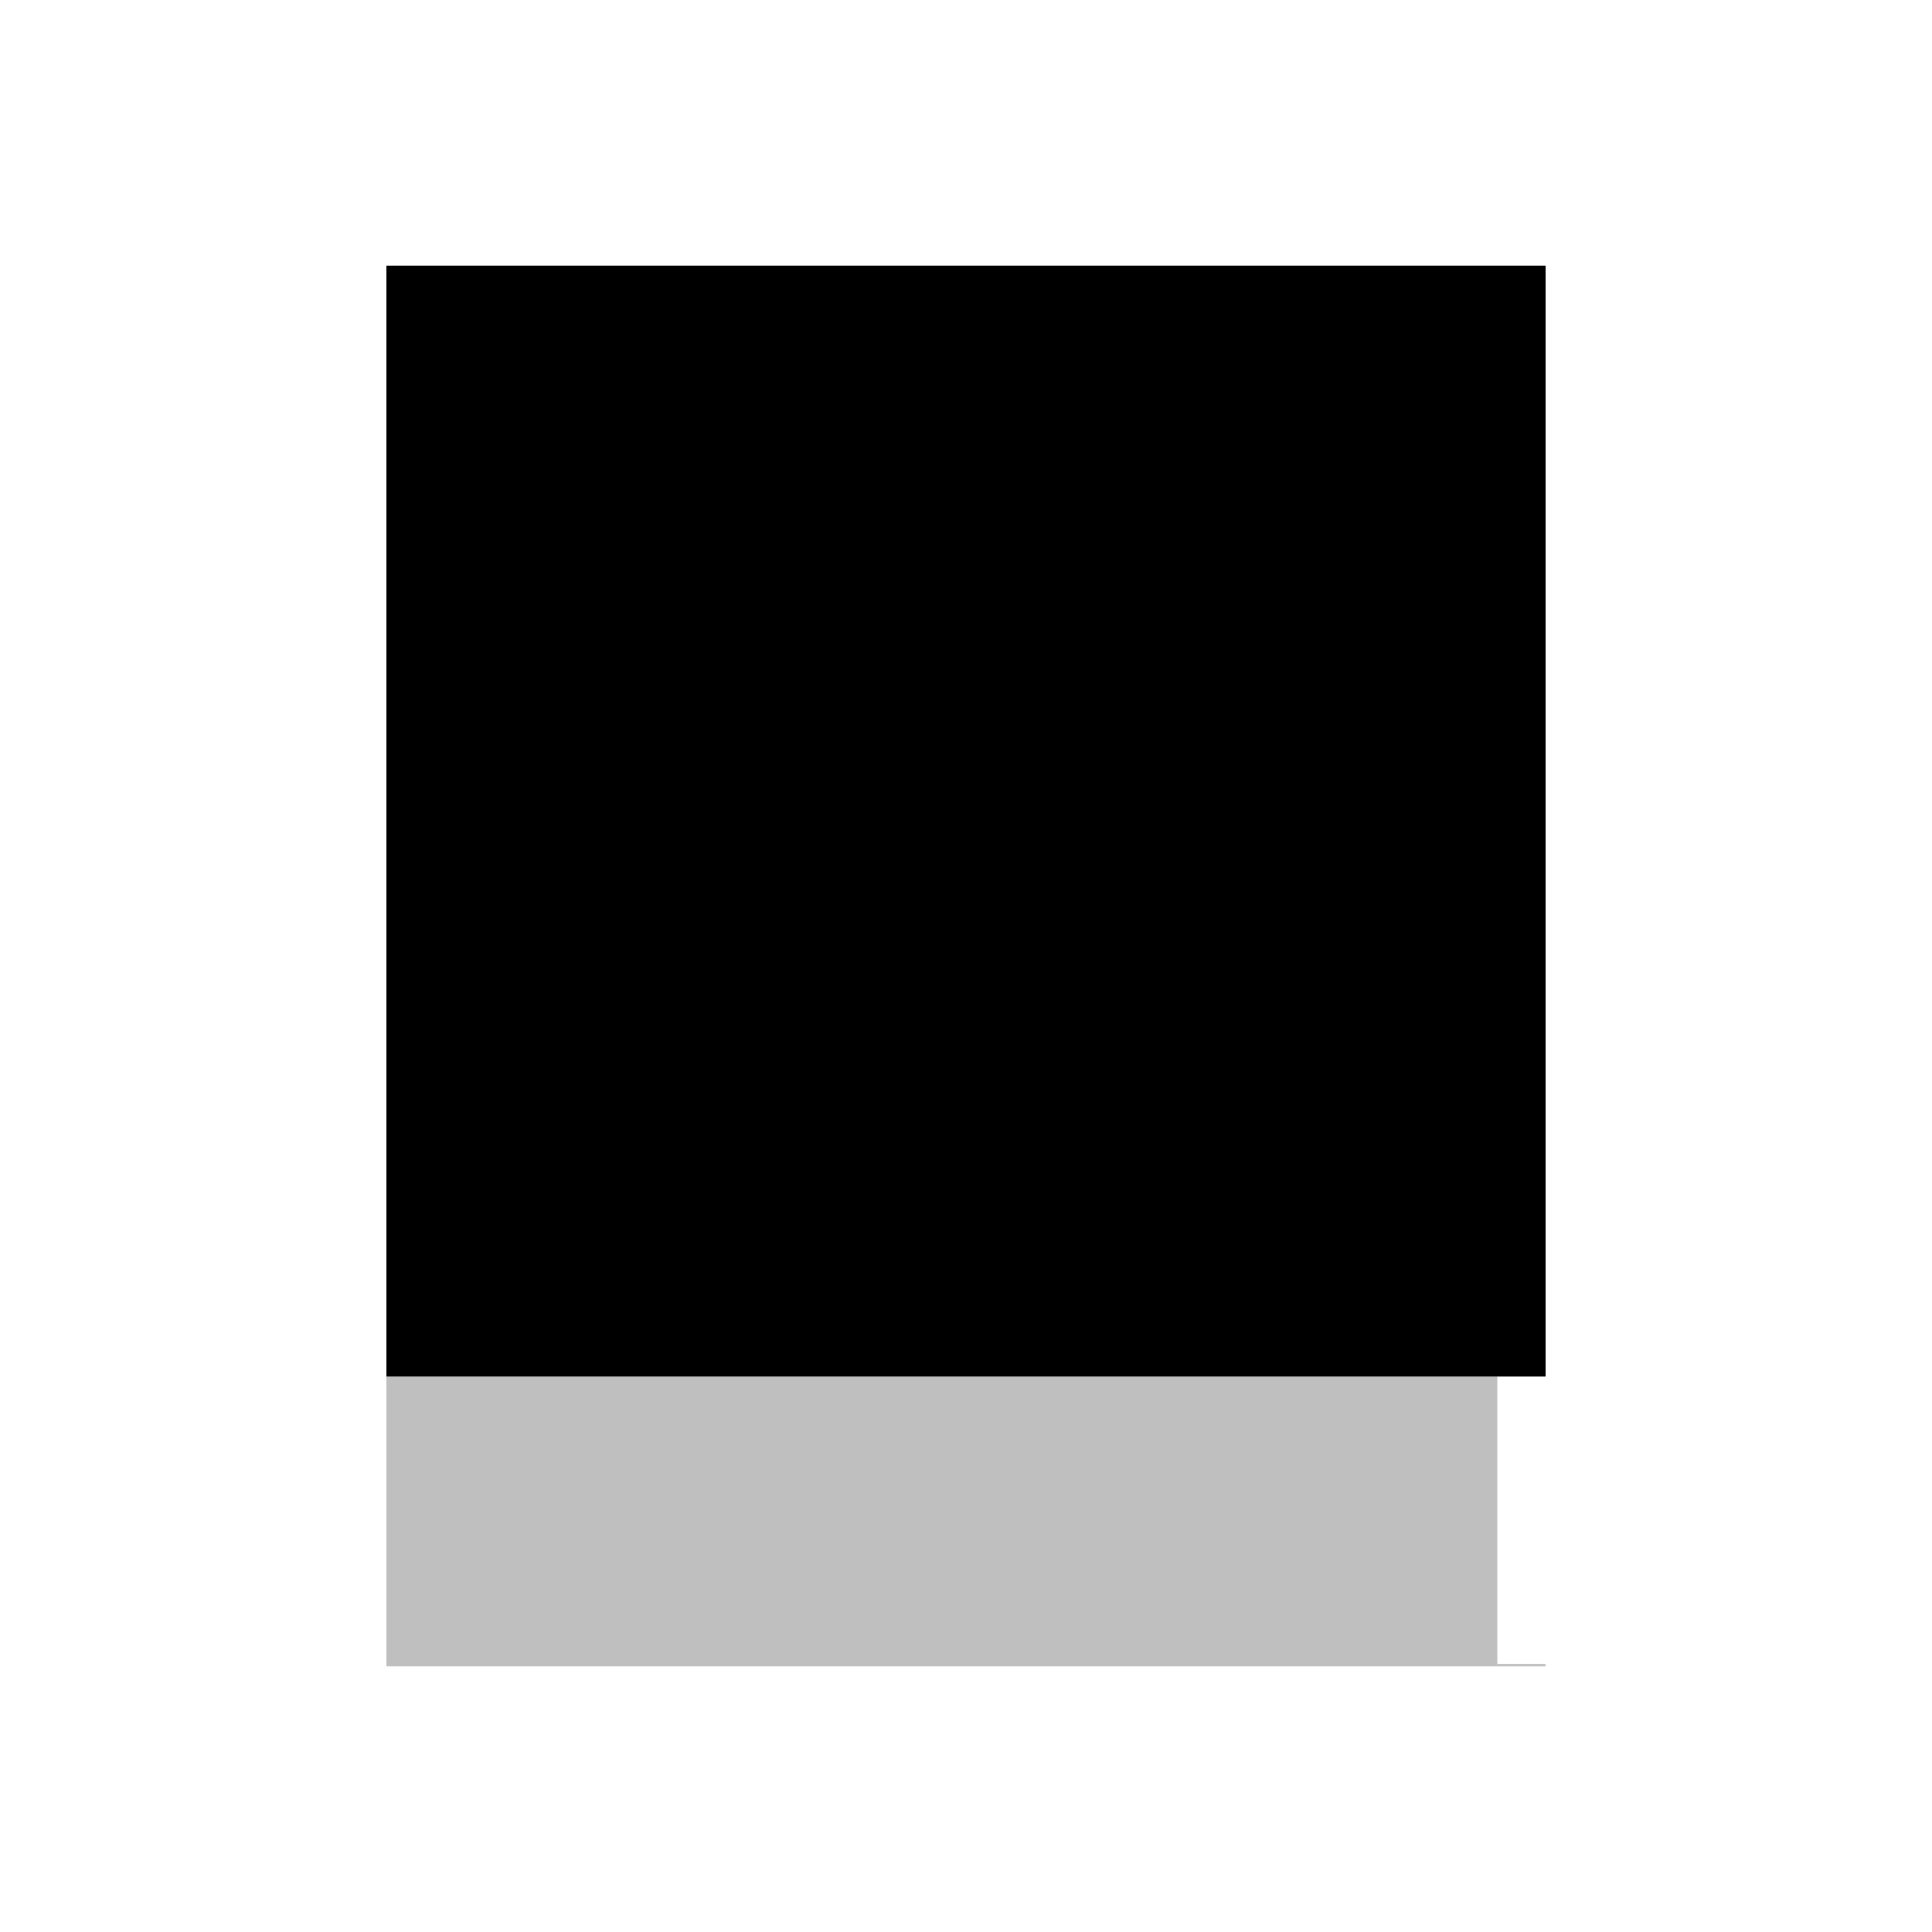 <svg viewBox="0 0 80 80" fill="none">
  <path fill-rule="evenodd" clip-rule="evenodd" d="M16 11L63.02 11H64L64 56.75V57L22 57H16L16 11Z" fill="currentColor" />
  <path opacity="0.25" fill-rule="evenodd" clip-rule="evenodd" d="M16 69L16 57L62 57V68.9H64V69H63.75H63.5H16Z" fill="currentColor" />
</svg>